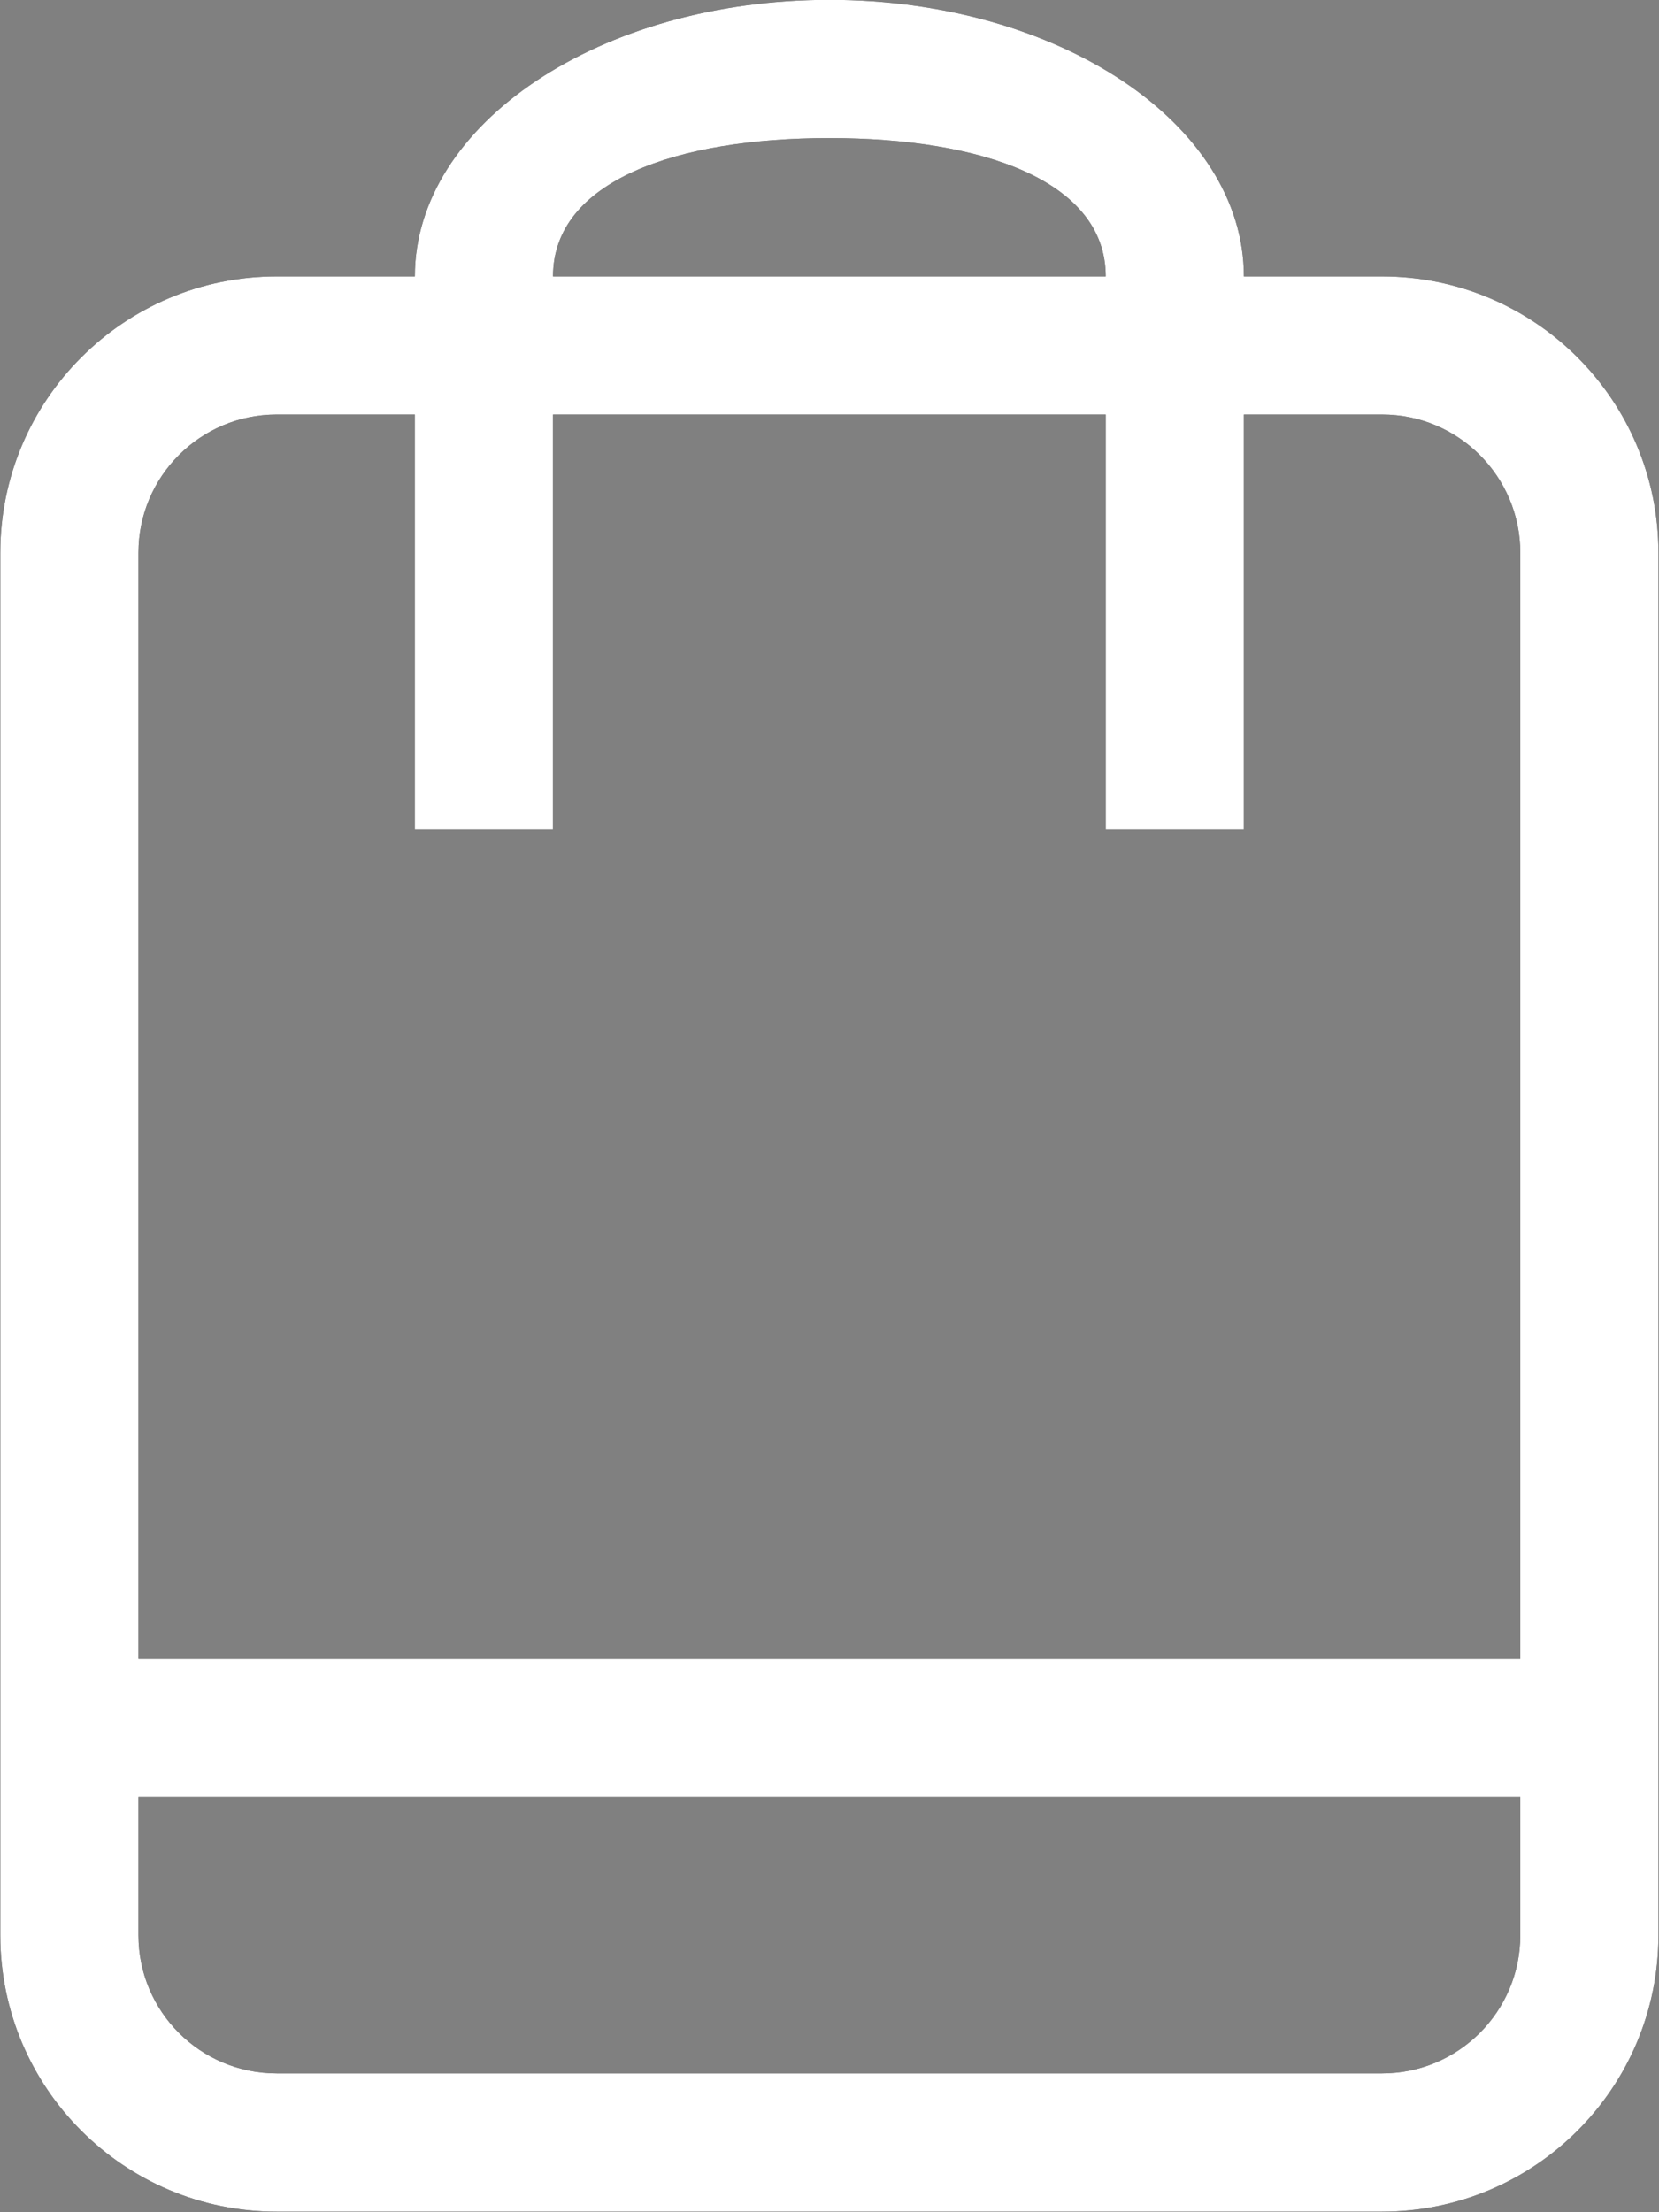<svg width="18" height="24" viewBox="0 0 18 24" fill="none" xmlns="http://www.w3.org/2000/svg">
<rect x="0" y="0" width="18" height="24" fill="#808080" stroke="none"/>
<g clip-path="url(#clip0_0_540)">
<path fill-rule="evenodd" clip-rule="evenodd" d="M14.995 2.999H13.496C13.496 1.342 11.483 -0.002 8.999 -0.002C6.514 -0.002 4.501 1.342 4.501 2.999H3.002C1.346 2.999 0.003 4.341 0.003 5.997V20.995C0.003 22.651 1.346 23.994 3.002 23.994H14.995C16.652 23.994 17.994 22.651 17.994 20.995V5.997C17.994 4.341 16.652 2.999 14.995 2.999ZM8.999 1.498C10.655 1.498 11.997 1.962 11.997 2.999H6C6 1.962 7.343 1.498 8.999 1.498ZM16.495 20.995C16.495 21.823 15.823 22.494 14.995 22.494H3.002C2.174 22.494 1.502 21.823 1.502 20.995V19.495H16.495V20.995ZM16.495 17.995H1.502V5.997C1.502 5.169 2.174 4.497 3.002 4.497H4.501V8.998H6V4.497H11.997V8.998H13.496V4.497H14.995C15.824 4.497 16.495 5.169 16.495 5.997V17.995Z" fill="black"/>
<path fill-rule="evenodd" clip-rule="evenodd" d="M14.995 2.999H13.496C13.496 1.342 11.483 -0.002 8.999 -0.002C6.514 -0.002 4.501 1.342 4.501 2.999H3.002C1.346 2.999 0.003 4.341 0.003 5.997V20.995C0.003 22.651 1.346 23.994 3.002 23.994H14.995C16.652 23.994 17.994 22.651 17.994 20.995V5.997C17.994 4.341 16.652 2.999 14.995 2.999ZM8.999 1.498C10.655 1.498 11.997 1.962 11.997 2.999H6C6 1.962 7.343 1.498 8.999 1.498ZM16.495 20.995C16.495 21.823 15.823 22.494 14.995 22.494H3.002C2.174 22.494 1.502 21.823 1.502 20.995V19.495H16.495V20.995ZM16.495 17.995H1.502V5.997C1.502 5.169 2.174 4.497 3.002 4.497H4.501V8.998H6V4.497H11.997V8.998H13.496V4.497H14.995C15.824 4.497 16.495 5.169 16.495 5.997V17.995Z" fill="white"/>
</g>
<defs>
<clipPath id="clip0_0_540">
<rect width="18" height="24" fill="white"/>
</clipPath>
</defs>
</svg>
